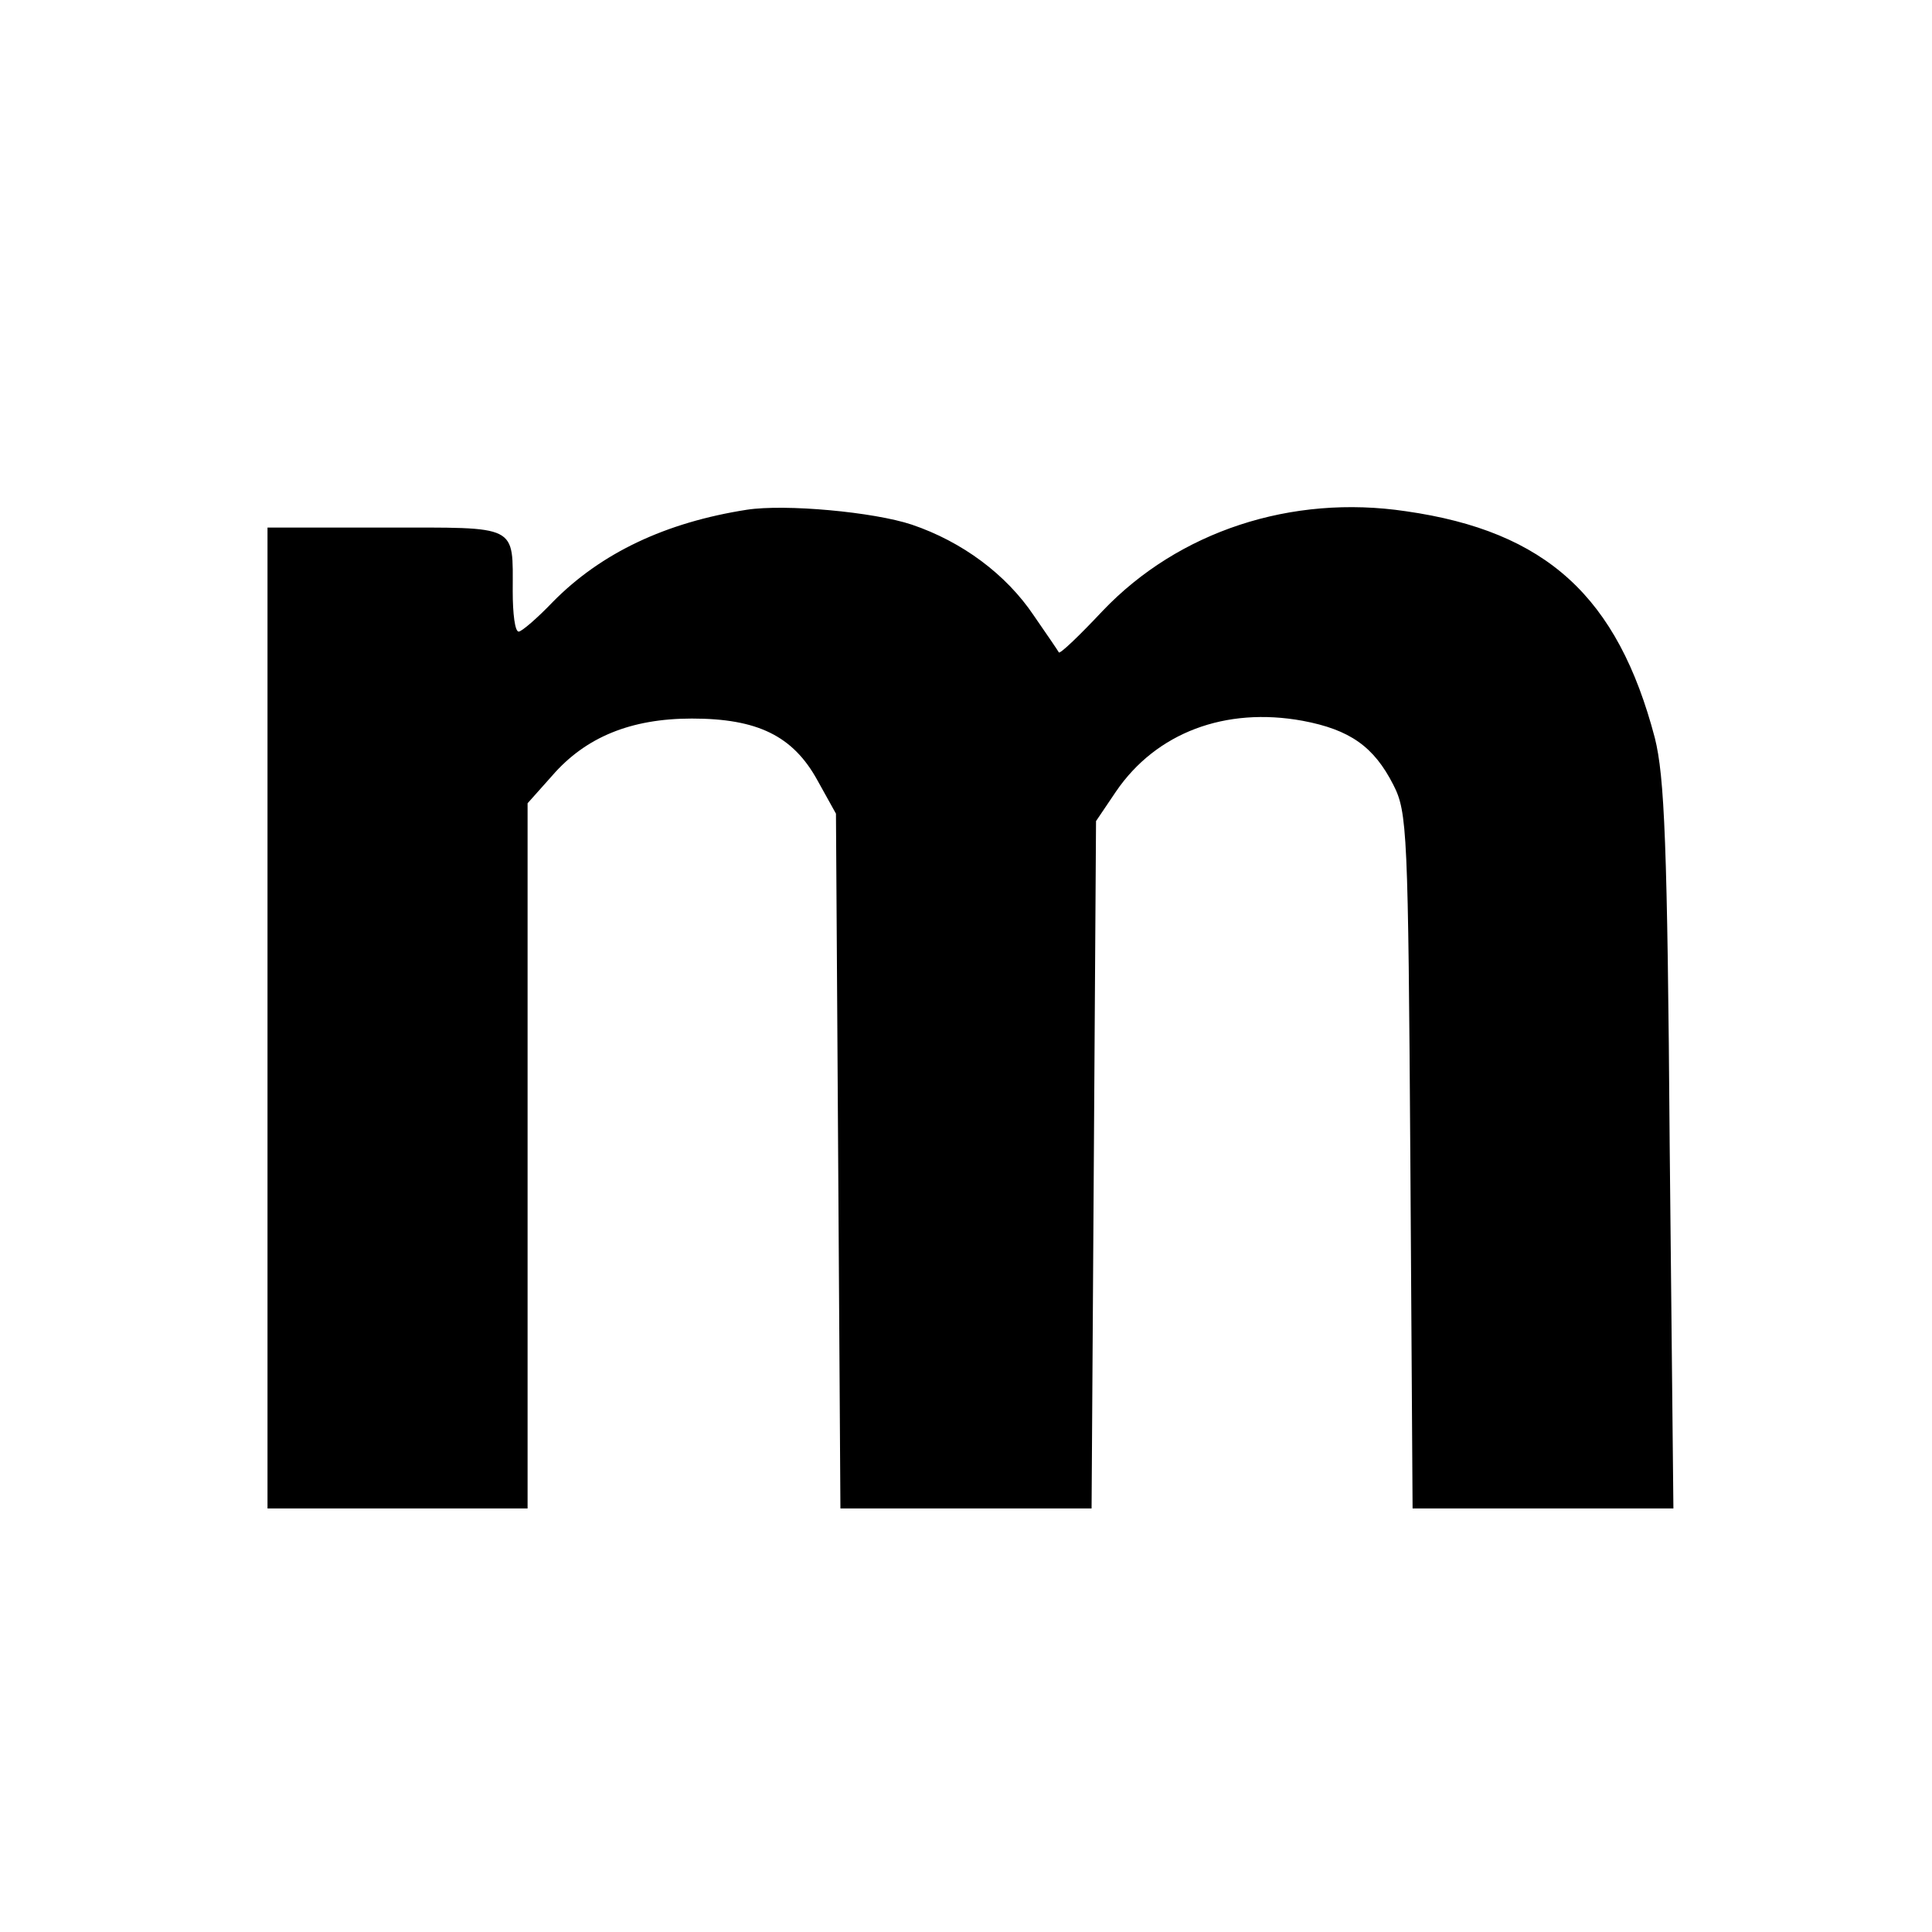 <svg version="1" xmlns="http://www.w3.org/2000/svg" width="346.667" height="346.667" viewBox="0 0 260 260"><path d="M100.5 68.6C89.6 70.3 80.9 74.4 74.4 81c-2.1 2.2-4.2 4-4.6 4-.5 0-.8-2.4-.8-5.4 0-9.1.9-8.6-17.1-8.6H36v132h35v-94.9l3.3-3.7c4.5-5.2 10.6-7.7 18.8-7.7 8.8 0 13.6 2.3 16.9 8.3l2.5 4.5.3 46.7.3 46.8h33.8l.3-46.3.3-46.2 2.7-4c5.4-7.9 14.7-11.4 25.1-9.5 6.4 1.2 9.6 3.5 12.2 8.6 1.9 3.7 2 6.2 2.3 50.6l.3 46.8h35.1l-.5-48.8c-.3-40.7-.7-49.7-2-54.9-5-19-14.6-27.8-33.5-30.5-15.4-2.3-30.6 2.7-40.8 13.4-3.1 3.3-5.7 5.8-5.9 5.6-.1-.2-1.6-2.4-3.4-5-3.7-5.5-9.6-9.9-16.4-12.2-5.1-1.7-17-2.8-22.2-2z"/></svg>